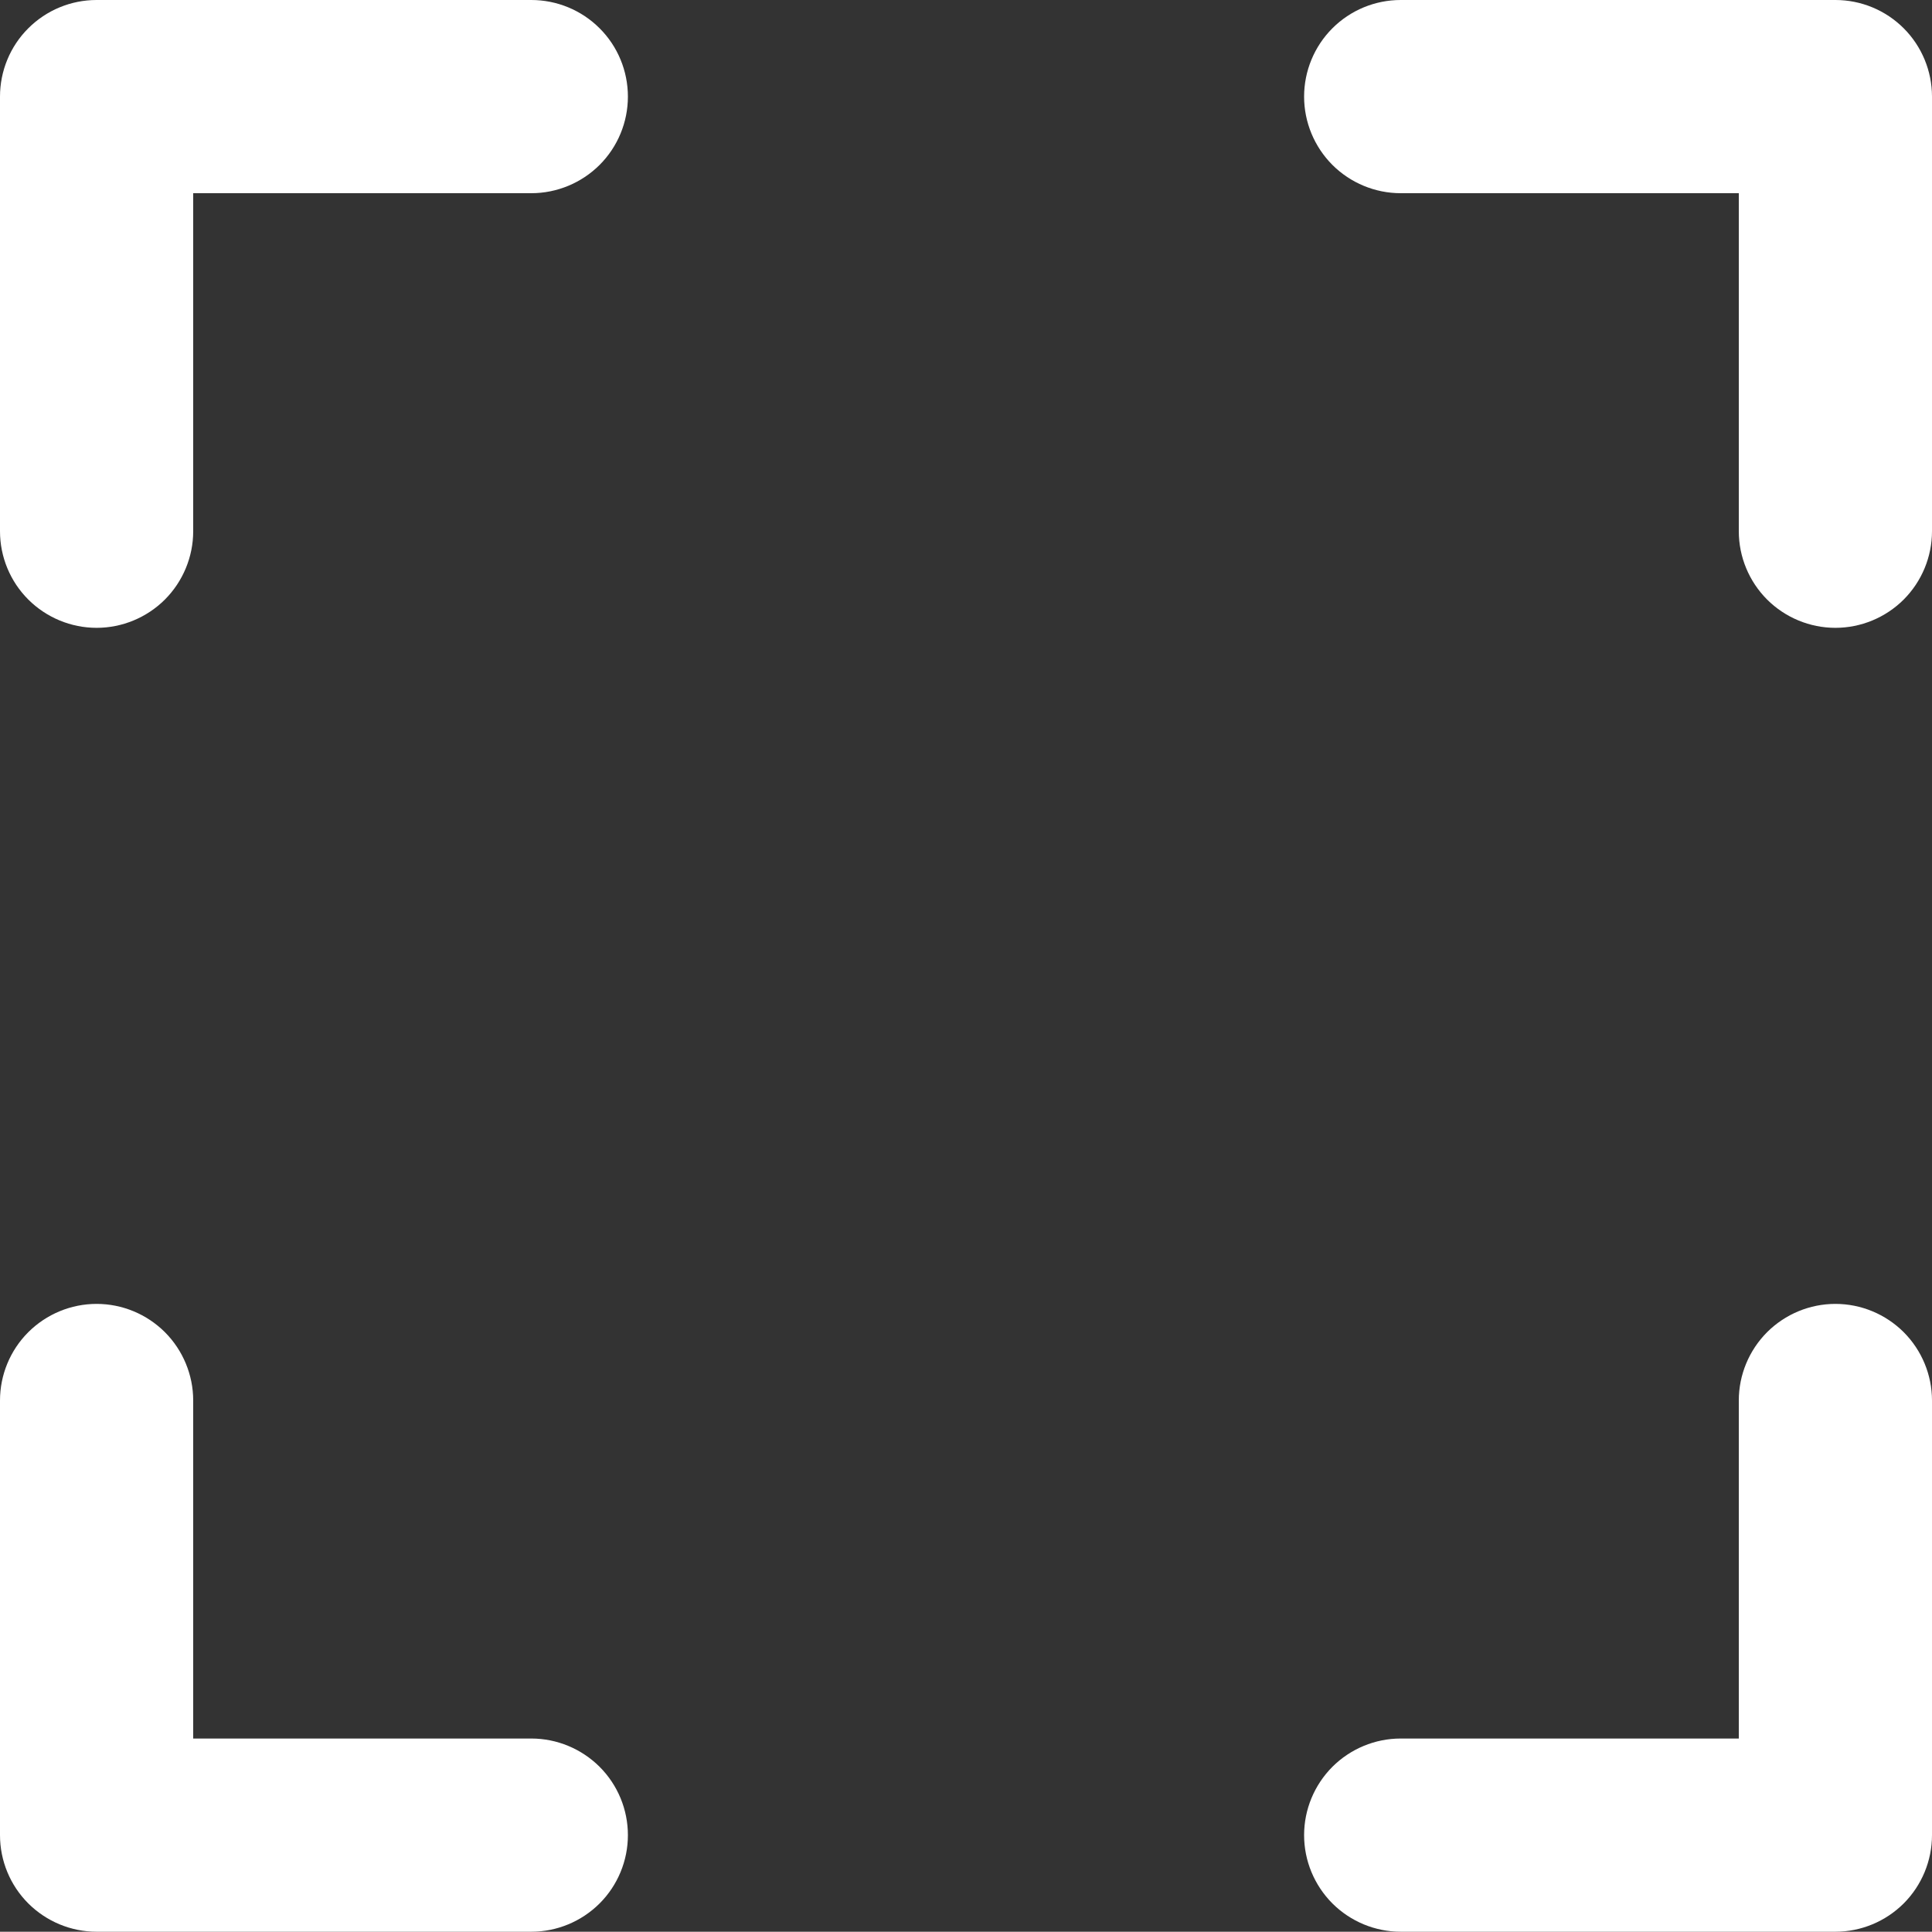 <svg xmlns="http://www.w3.org/2000/svg" xmlns:xlink="http://www.w3.org/1999/xlink" fill="none" version="1.1" width="28" height="27.996" viewBox="0 0 28 27.996"><rect x="0" y="0" width="28" height="27.996" fill="#333333" stroke="none"/><g style="mix-blend-mode:passthrough"><path d="M26.6,27.996C26.6,27.996,20.3,27.996,20.3,27.996C19.929,27.996,19.573,27.848,19.31,27.586C19.048,27.323,18.9,26.967,18.9,26.596C18.9,26.225,19.048,25.869,19.31,25.606C19.573,25.344,19.929,25.196,20.3,25.196C20.3,25.196,25.2,25.196,25.2,25.196C25.2,25.196,25.2,20.297,25.2,20.297C25.2,19.926,25.348,19.57,25.61,19.307C25.873,19.045,26.229,18.897,26.6,18.897C26.971,18.897,27.327,19.045,27.59,19.307C27.852,19.57,28,19.926,28,20.297C28,20.297,28,26.596,28,26.596C28,26.967,27.852,27.323,27.59,27.586C27.327,27.848,26.971,27.996,26.6,27.996C26.6,27.996,26.6,27.996,26.6,27.996ZM7.7,27.996C7.7,27.996,1.4,27.996,1.4,27.996C1.029,27.996,0.673,27.848,0.41,27.586C0.147,27.323,2.04004e-16,26.967,0,26.596C0,26.596,0,20.297,0,20.297C6.80012e-17,19.926,0.147,19.57,0.41,19.307C0.673,19.045,1.029,18.897,1.4,18.897C1.771,18.897,2.127,19.045,2.39,19.307C2.652,19.57,2.8,19.926,2.8,20.297C2.8,20.297,2.8,25.196,2.8,25.196C2.8,25.196,7.7,25.196,7.7,25.196C8.071,25.196,8.427,25.344,8.69,25.606C8.953,25.869,9.1,26.225,9.1,26.596C9.1,26.967,8.953,27.323,8.69,27.586C8.427,27.848,8.071,27.996,7.7,27.996C7.7,27.996,7.7,27.996,7.7,27.996ZM26.6,9.099C26.229,9.099,25.873,8.951,25.61,8.689C25.348,8.426,25.2,8.07,25.2,7.699C25.2,7.699,25.2,2.8,25.2,2.8C25.2,2.8,20.3,2.8,20.3,2.8C19.929,2.8,19.573,2.652,19.31,2.39C19.048,2.127,18.9,1.771,18.9,1.4C18.9,1.029,19.048,0.672,19.31,0.41C19.573,0.147,19.929,4.27369e-16,20.3,7.77036e-17C20.3,7.77036e-17,26.6,0,26.6,0C26.971,1.94259e-16,27.327,0.147,27.59,0.41C27.852,0.672,28,1.029,28,1.4C28,1.4,28,7.699,28,7.699C28,8.07,27.852,8.426,27.59,8.689C27.327,8.951,26.971,9.099,26.6,9.099C26.6,9.099,26.6,9.099,26.6,9.099ZM1.4,9.099C1.029,9.099,0.673,8.951,0.41,8.689C0.147,8.426,2.04004e-16,8.07,0,7.699C0,7.699,0,1.4,0,1.4C6.80012e-17,1.029,0.147,0.672,0.41,0.41C0.673,0.147,1.029,4.27369e-16,1.4,7.77036e-17C1.4,7.77036e-17,7.7,0,7.7,0C8.071,1.94259e-16,8.427,0.147,8.69,0.41C8.953,0.672,9.1,1.029,9.1,1.4C9.1,1.771,8.953,2.127,8.69,2.39C8.427,2.652,8.071,2.8,7.7,2.8C7.7,2.8,2.8,2.8,2.8,2.8C2.8,2.8,2.8,7.699,2.8,7.699C2.8,8.07,2.652,8.426,2.39,8.689C2.127,8.951,1.771,9.099,1.4,9.099C1.4,9.099,1.4,9.099,1.4,9.099C1.4,9.099,1.4,9.099,1.4,9.099Z" fill="#FFFFFF" fill-opacity="1"/></g></svg>